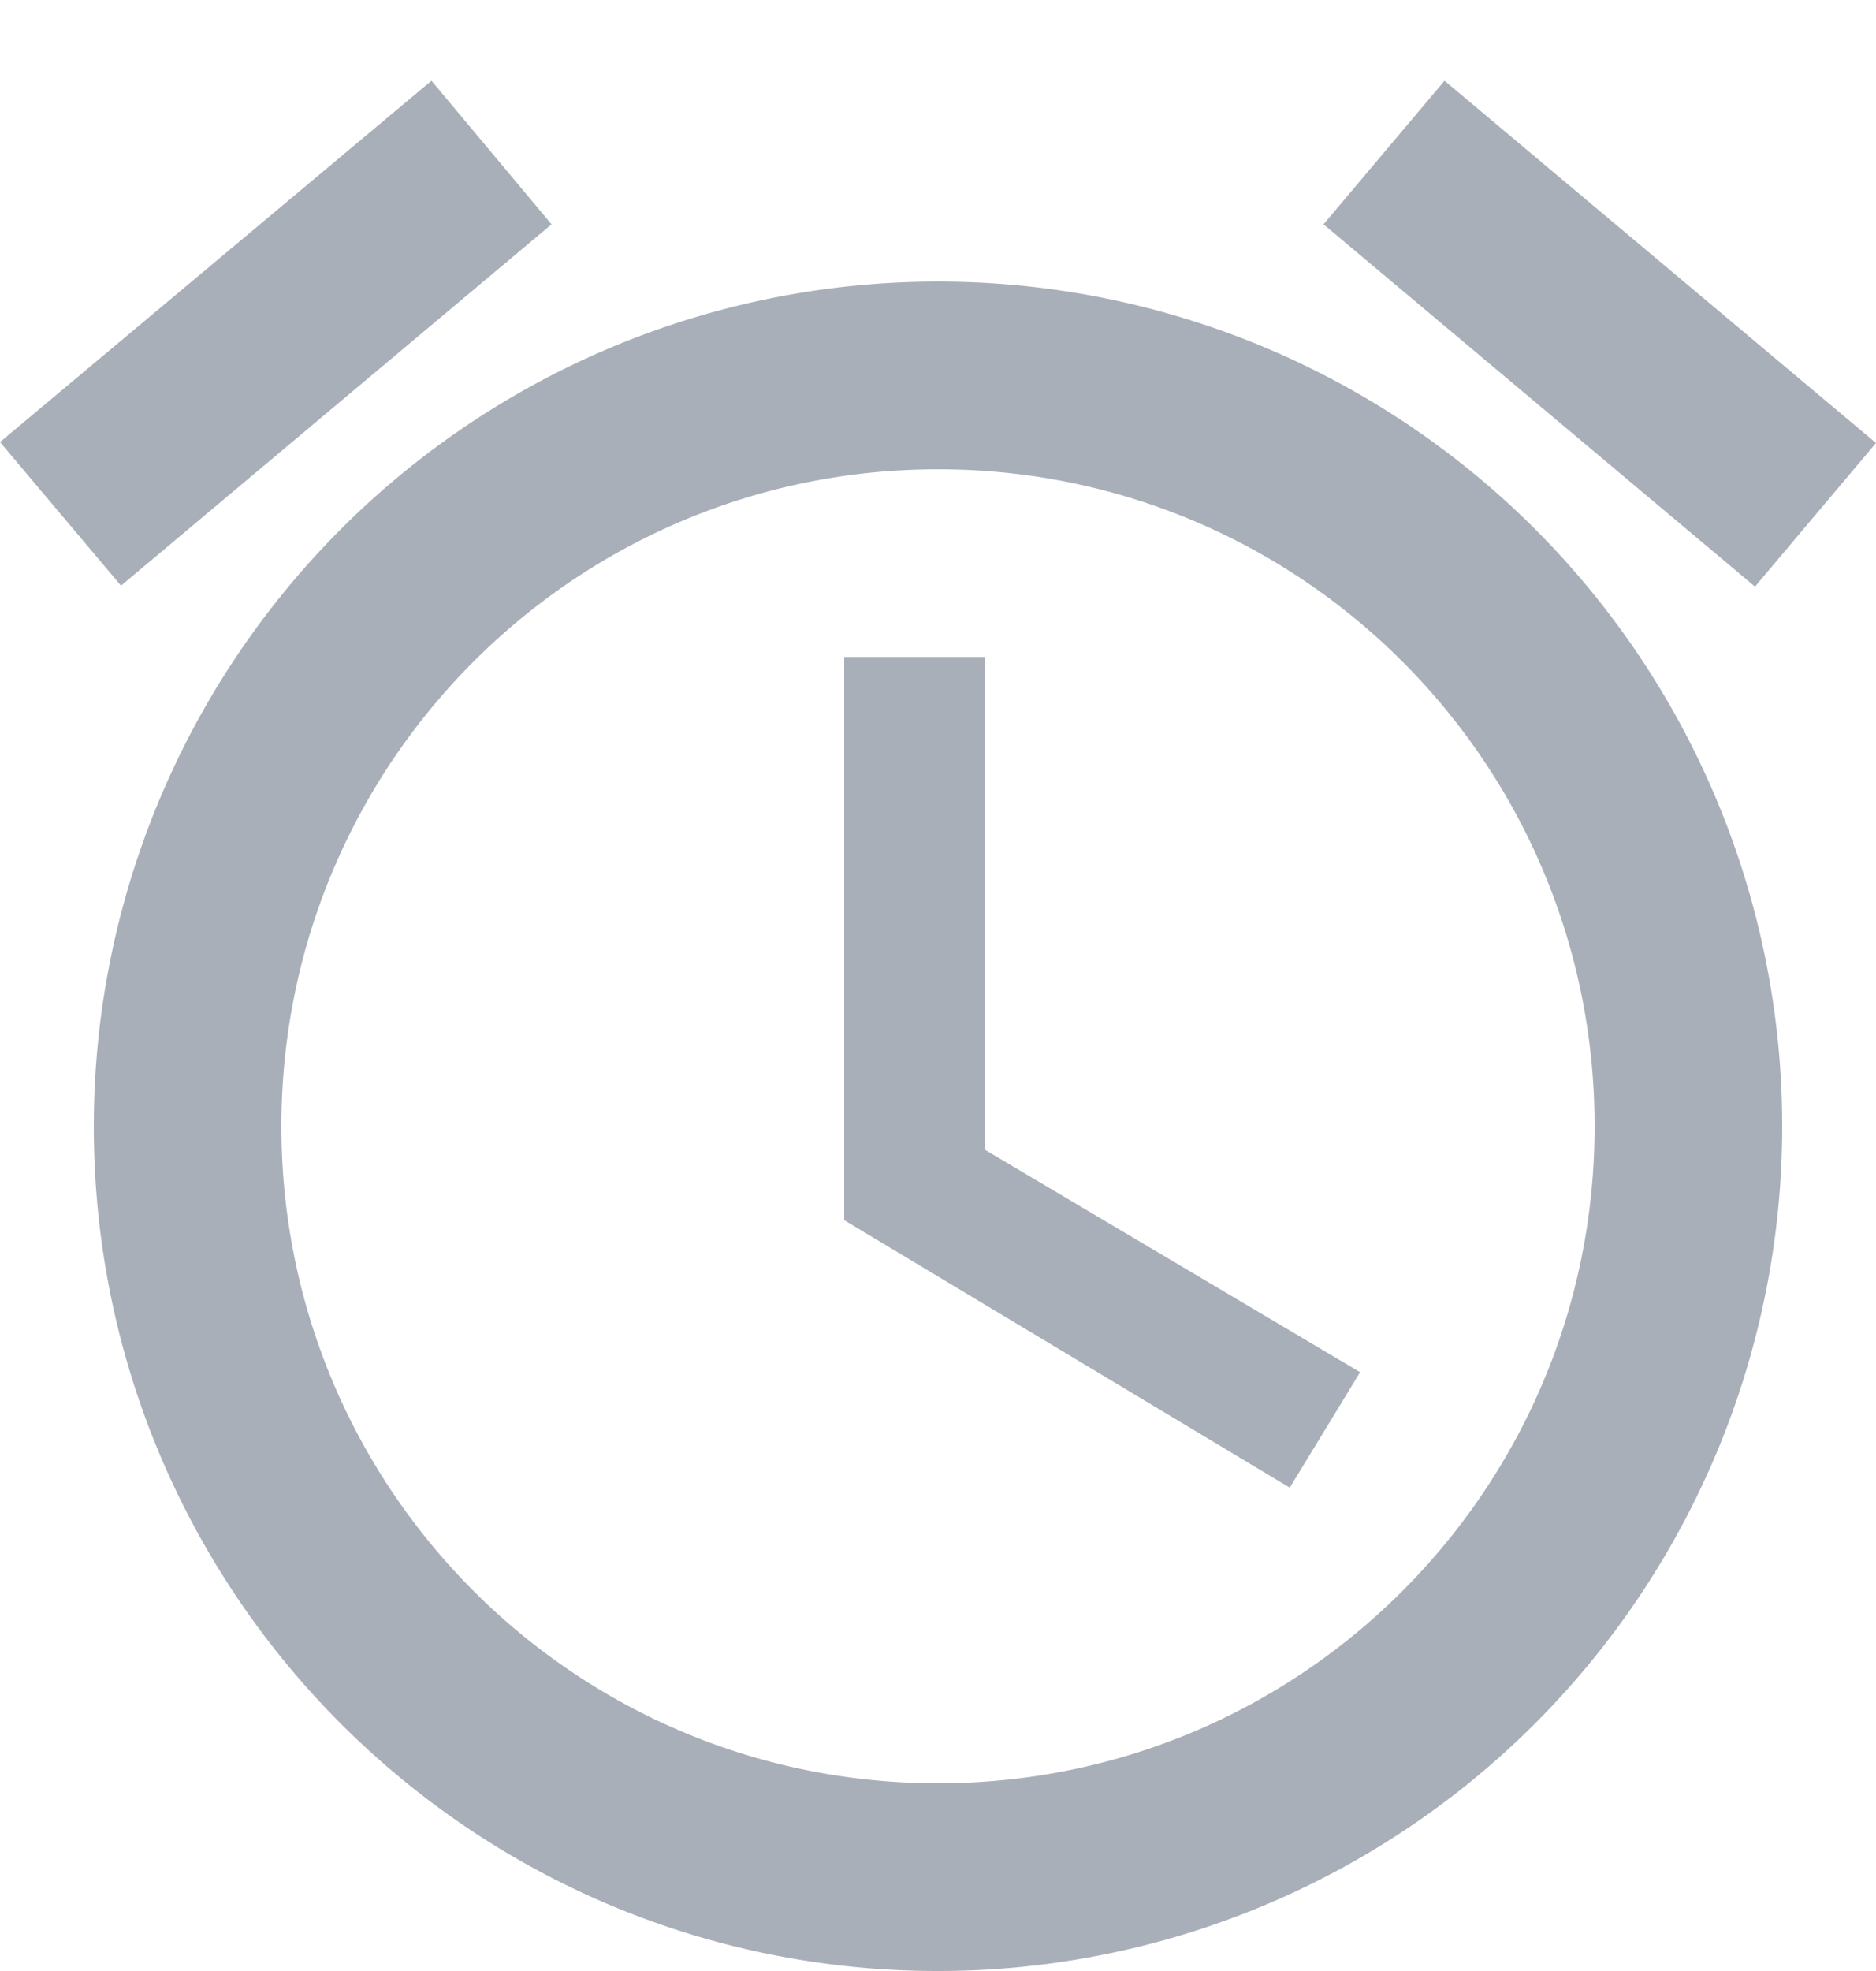 <svg xmlns="http://www.w3.org/2000/svg" width="20" height="21" viewBox="0 0 20 21">
    <g fill="none" fill-rule="evenodd">
        <path d="M-2-1h24v24H-2z"/>
        <path fill="#A9AFB8" d="M20 4.72L15.4.86l-1.29 1.53 4.6 3.86L20 4.72zM5.88 2.39L4.6.86 0 4.71l1.29 1.53 4.59-3.85zM10.5 7H9v6l4.75 2.85.75-1.23-4-2.37V7zM10 3a9 9 0 0 0-9 9c0 4.97 4.02 9 9 9a9 9 0 0 0 0-18zm0 16c-3.87 0-7-3.13-7-7s3.13-7 7-7 7 3.13 7 7-3.13 7-7 7z"/>
    </g>
</svg>
